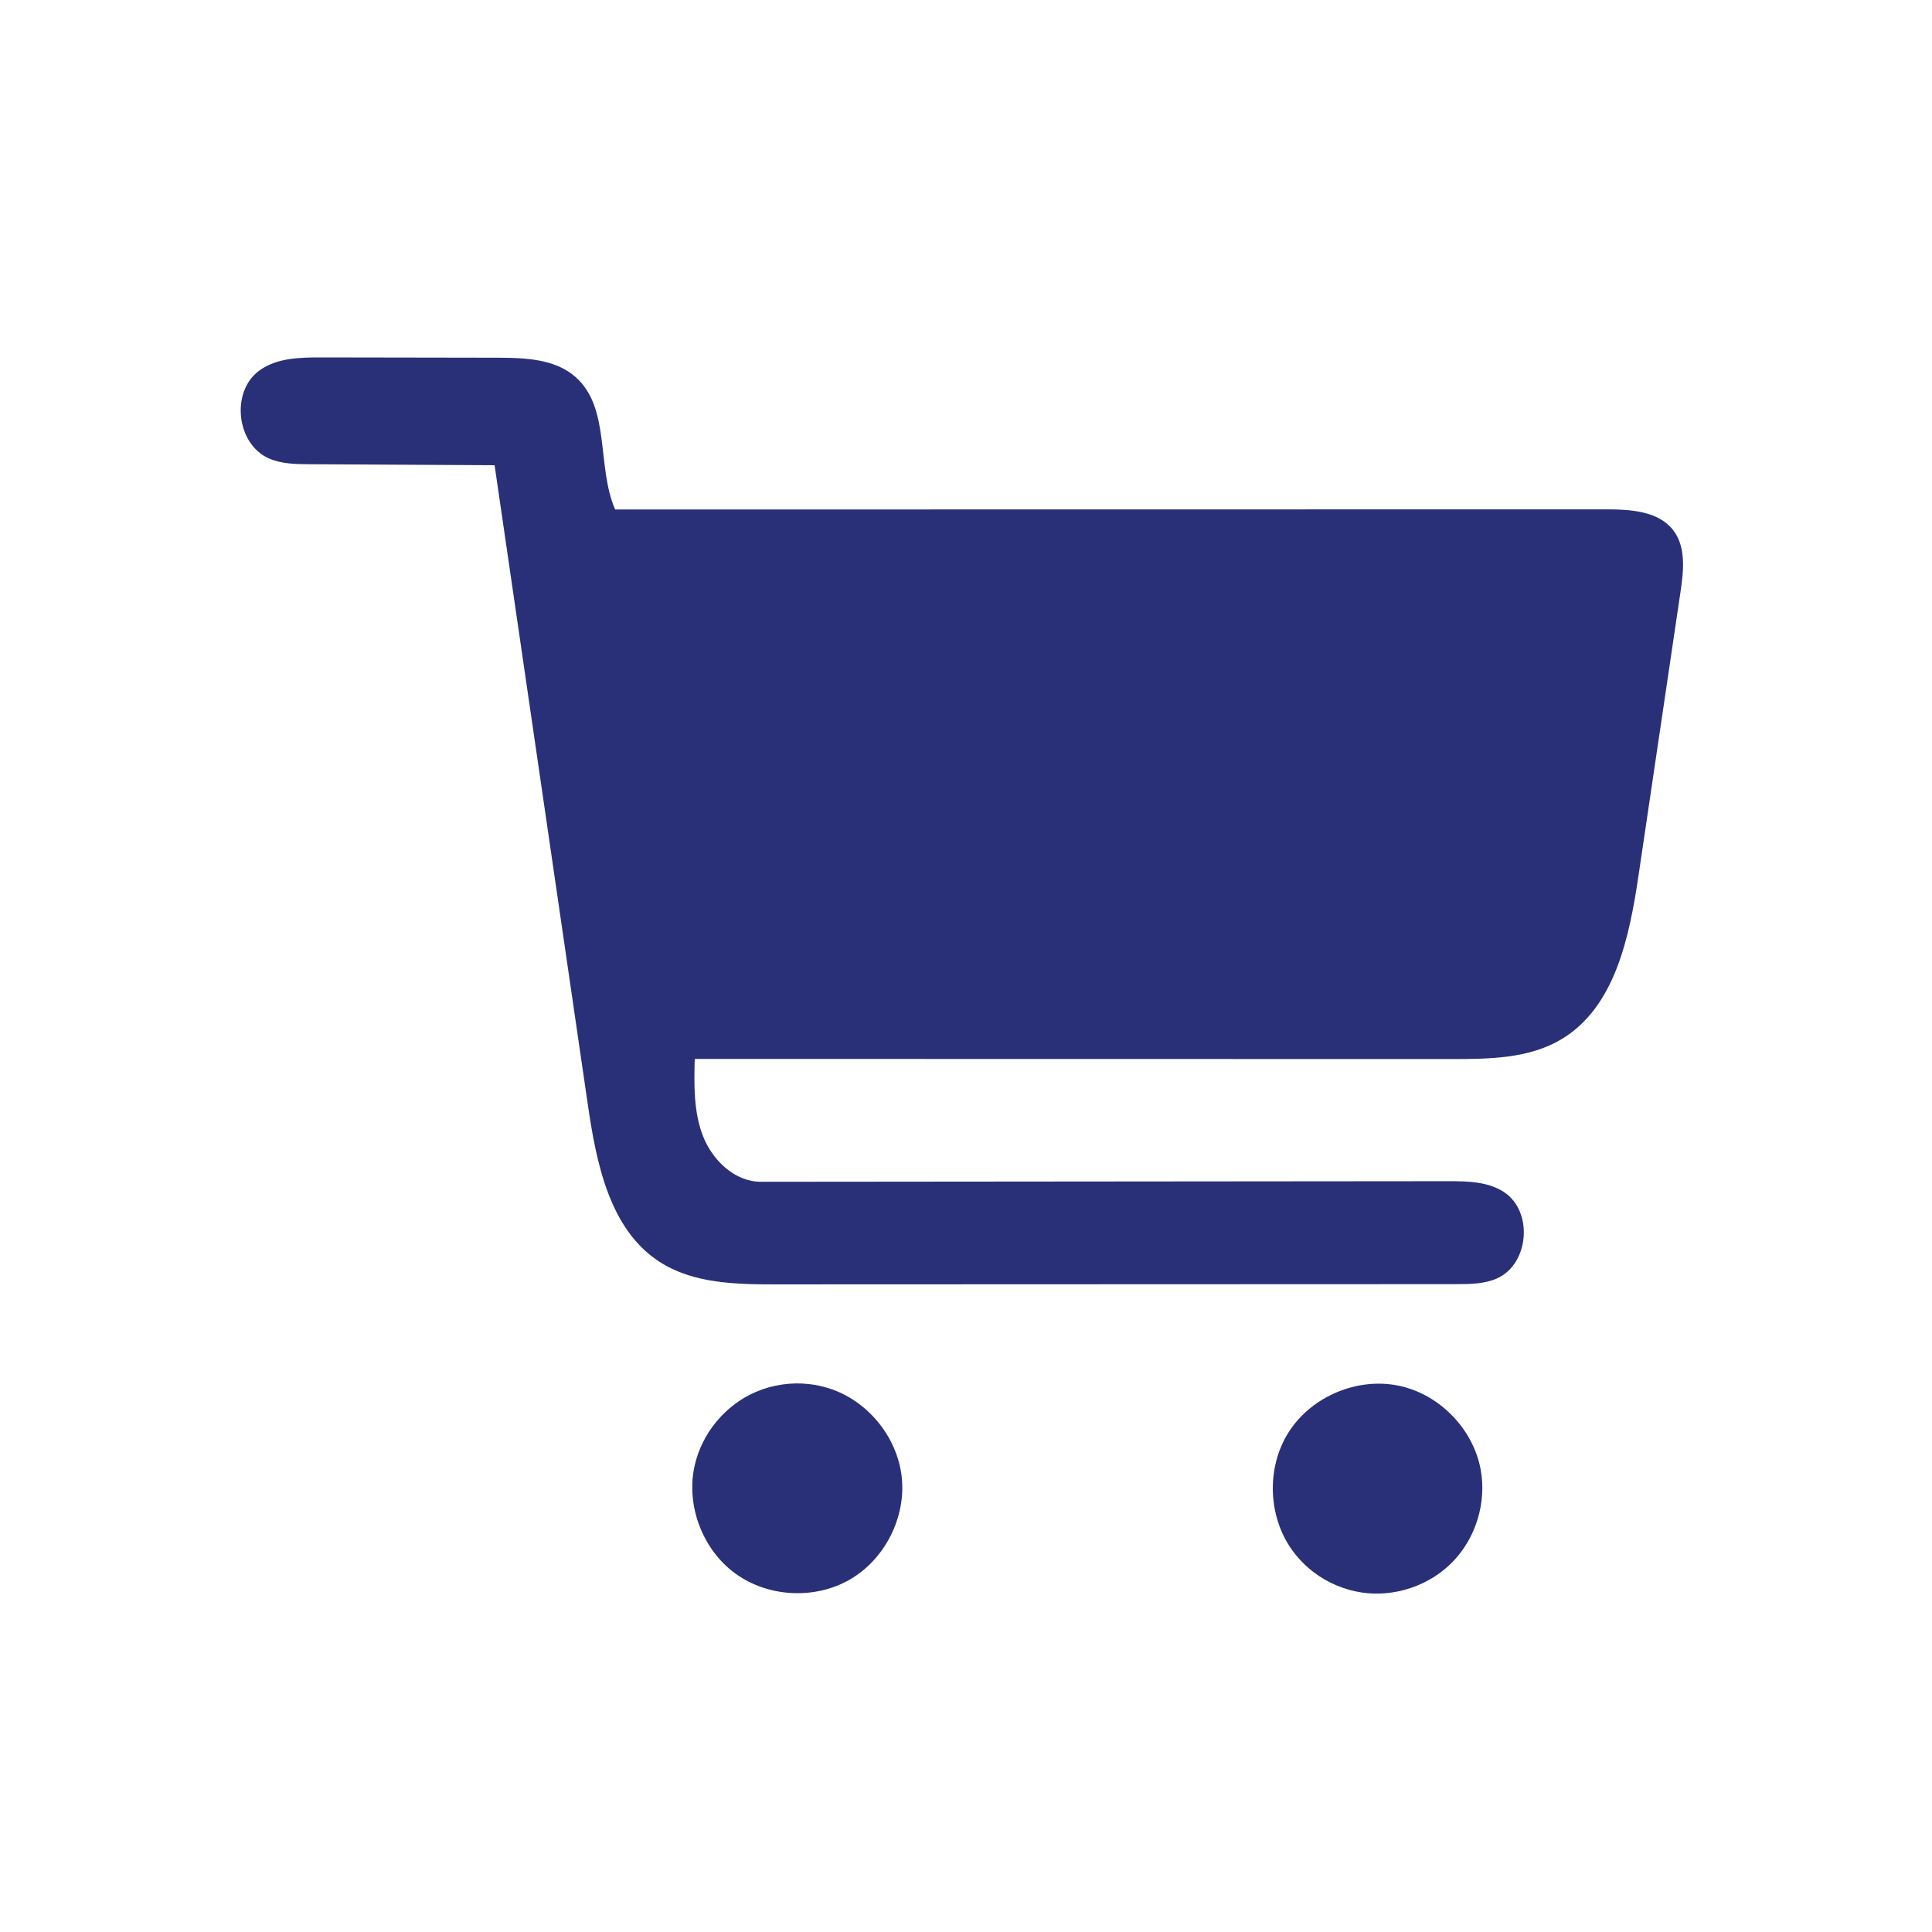 <?xml version="1.0" encoding="UTF-8"?>
<svg width="200px" height="200px" viewBox="0 0 200 200" xmlns="http://www.w3.org/2000/svg" xmlns:xlink="http://www.w3.org/1999/xlink" version="1.1">
 <g id="Forme-178">
  <path id="Tracé" d="M59.578 39.024 C63.228 42.242 61.741 48.279 63.679 52.743 97.885 52.738 132.09 52.734 166.295 52.729 168.807 52.729 171.695 52.904 173.22 54.9 174.547 56.637 174.291 59.068 173.971 61.231 172.52 71.03 171.07 80.828 169.62 90.627 168.667 97.061 167.163 104.351 161.549 107.636 158.226 109.581 154.167 109.634 150.316 109.633 124.183 109.629 98.051 109.624 71.918 109.62 71.849 112.321 71.794 115.108 72.781 117.624 73.768 120.139 76.076 122.341 78.778 122.338 102.491 122.318 126.205 122.297 149.918 122.277 151.917 122.275 154.048 122.311 155.713 123.417 158.74 125.426 158.295 130.845 154.981 132.334 153.67 132.922 152.184 132.933 150.747 132.933 127.293 132.942 103.839 132.95 80.385 132.959 76.21 132.96 71.771 132.888 68.268 130.618 63.083 127.259 61.733 120.397 60.842 114.284 57.628 92.244 54.415 70.203 51.201 48.162 44.82 48.127 38.44 48.092 32.059 48.057 30.631 48.049 29.157 48.032 27.848 47.461 24.464 45.986 23.86 40.547 26.837 38.365 28.638 37.045 31.039 36.996 33.271 37 39.334 37.01 45.397 37.02 51.46 37.03 54.312 37.035 57.439 37.138 59.578 39.024 Z" fill="#293077" fill-opacity="1" stroke="none"/>
  <path id="Tracé-1" d="M83.838 143.29 C84.496 143.369 85.147 143.509 85.78 143.708 89.785 144.961 92.882 148.721 93.345 152.892 93.808 157.063 91.611 161.411 87.979 163.512 84.347 165.614 79.483 165.352 76.098 162.872 72.712 160.392 70.996 155.832 71.905 151.736 72.651 148.374 75.093 145.433 78.261 144.083 80.008 143.338 81.952 143.061 83.838 143.29 Z" fill="#293077" fill-opacity="1" stroke="none"/>
  <path id="Tracé-2" d="M133.902 160.657 C131.246 157.143 131.04 151.964 133.408 148.25 135.776 144.536 140.558 142.537 144.864 143.462 149.045 144.36 152.517 147.943 153.283 152.15 153.9 155.54 152.787 159.2 150.388 161.673 147.988 164.146 144.364 165.369 140.957 164.854 139.146 164.581 137.408 163.842 135.956 162.727 135.183 162.133 134.49 161.435 133.902 160.657 Z" fill="#293077" fill-opacity="1" stroke="none"/>
 </g>
</svg>
